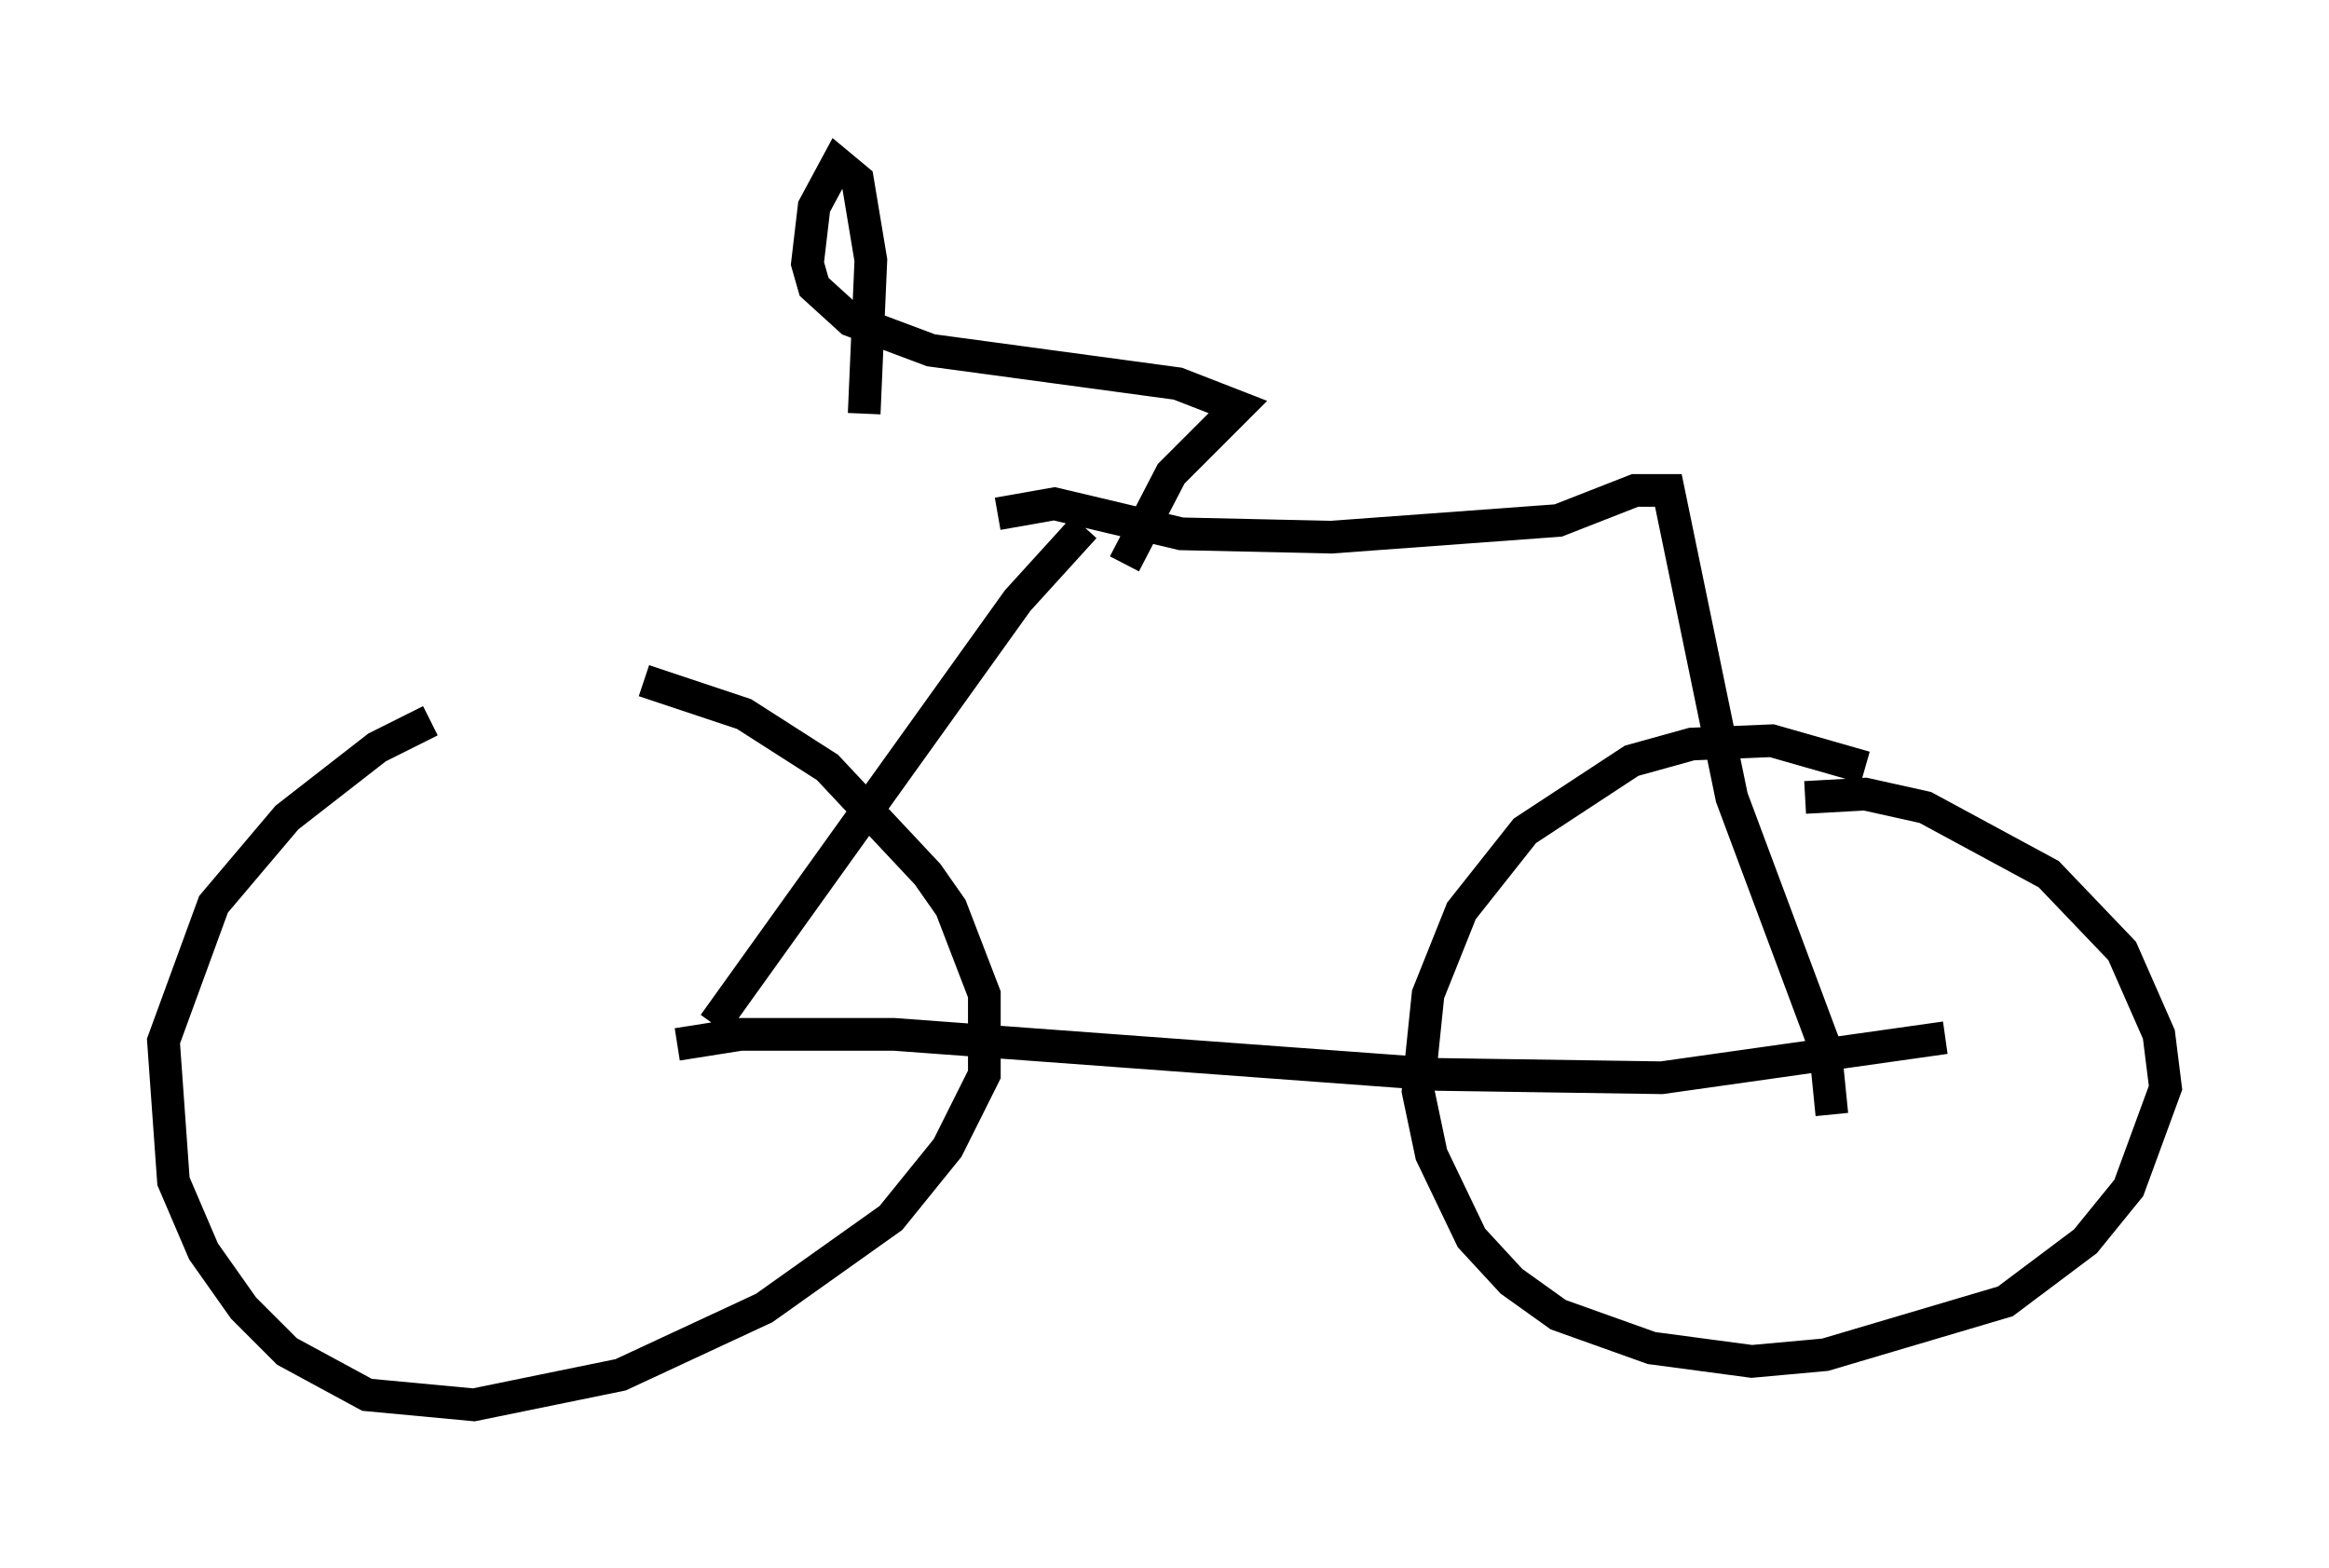 <?xml version="1.0" encoding="utf-8" ?>
<svg baseProfile="full" height="47.975" version="1.1" width="71.251" xmlns="http://www.w3.org/2000/svg" xmlns:ev="http://www.w3.org/2001/xml-events" xmlns:xlink="http://www.w3.org/1999/xlink"><defs /><rect fill="white" height="47.975" width="71.251" x="0" y="0" /><path d="M16.74, 21.129 m-3.573, 0.919 l-1.633, 0.817 -2.756, 2.144 l-2.246, 2.654 -1.531, 4.185 l0.306, 4.288 0.919, 2.144 l1.225, 1.735 1.327, 1.327 l2.45, 1.327 3.267, 0.306 l4.492, -0.919 4.39, -2.042 l3.879, -2.756 1.735, -2.144 l1.123, -2.246 0.0, -2.45 l-1.021, -2.654 -0.715, -1.021 l-3.063, -3.267 -2.552, -1.633 l-3.063, -1.021 m37.363, 2.654 l-2.858, -0.817 -2.45, 0.102 l-1.838, 0.51 -3.267, 2.144 l-1.94, 2.45 -1.021, 2.552 l-0.306, 2.96 0.408, 1.94 l1.225, 2.552 1.225, 1.327 l1.429, 1.021 2.858, 1.021 l3.063, 0.408 2.246, -0.204 l5.513, -1.633 2.45, -1.838 l1.327, -1.633 1.123, -3.063 l-0.204, -1.633 -1.123, -2.552 l-2.246, -2.348 -3.777, -2.042 l-1.838, -0.408 -1.838, 0.102 m-34.505, 7.554 l1.94, -0.306 4.696, 0.0 l16.64, 1.225 6.84, 0.102 l8.677, -1.225 m-37.669, -0.408 l9.29, -12.965 2.042, -2.246 m-2.654, -0.408 l1.735, -0.306 3.879, 0.919 l4.594, 0.102 6.942, -0.51 l2.348, -0.919 1.021, 0.0 l1.94, 9.392 2.858, 7.656 l0.204, 2.042 m-21.642, -16.844 l1.429, -2.756 2.042, -2.042 l-1.838, -0.715 -7.554, -1.021 l-2.45, -0.919 -1.123, -1.021 l-0.204, -0.715 0.204, -1.735 l0.715, -1.327 0.613, 0.51 l0.408, 2.45 -0.204, 4.696 " fill="none" stroke="black" stroke-width="1" /></svg>
